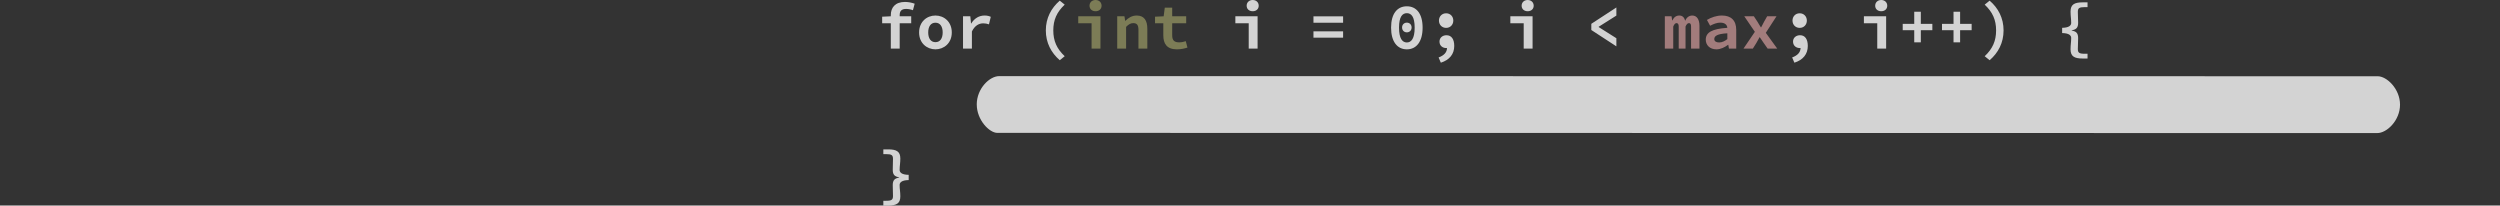 <?xml version="1.0" encoding="UTF-8" standalone="no"?>
<svg
   xmlns:dc="http://purl.org/dc/elements/1.1/"
   xmlns:cc="http://creativecommons.org/ns#"
   xmlns:rdf="http://www.w3.org/1999/02/22-rdf-syntax-ns#"
   xmlns:svg="http://www.w3.org/2000/svg"
   xmlns="http://www.w3.org/2000/svg"
   xmlns:sodipodi="http://sodipodi.sourceforge.net/DTD/sodipodi-0.dtd"
   xmlns:inkscape="http://www.inkscape.org/namespaces/inkscape"
   viewBox="0 0 1700.375 139.8"
   id="svg2"
   version="1.1"
   inkscape:version="0.91 r13725"
   sodipodi:docname="code-1.svg"
   width="1700.375"
   height="139.8">
  <rect x="0" y="0" width="1700.375" height="139.8" fill="#333333" stroke="none"/>
  <defs
     id="defs22" />
  <sodipodi:namedview
     pagecolor="#ffffff"
     bordercolor="#666666"
     borderopacity="1"
     objecttolerance="10"
     gridtolerance="10"
     guidetolerance="10"
     inkscape:pageopacity="0"
     inkscape:pageshadow="2"
     inkscape:window-width="1474"
     inkscape:window-height="841"
     id="namedview20"
     showgrid="false"
     fit-margin-left="600"
     fit-margin-top="0"
     fit-margin-right="68"
     fit-margin-bottom="0"
     inkscape:zoom="0.5143475"
     inkscape:cx="1116.188"
     inkscape:cy="69.899995"
     inkscape:window-x="54"
     inkscape:window-y="-8"
     inkscape:window-maximized="1"
     inkscape:current-layer="svg2" />
  <g
     id="g4"
     style="fill:#ffffff;fill-opacity:0.784"
     transform="translate(600,0)">
    <g
       style="font-weight:bold;font-size:40px;line-height:125%;font-family:'Source Han Code JP';letter-spacing:0;word-spacing:0"
       font-size="40"
       letter-spacing="0"
       word-spacing="0"
       font-weight="bold"
       id="g6">
      <path
         d="m 22.12,2.52 c -1.88,-0.68 -4.16,-1.2 -6.56,-1.2 -6.76,0 -9.68,3.88 -9.68,9 l 0,0.76 -5.88,0.28 0,4.48 5.88,0 0,17.2 6.04,0 0,-17.2 7.84,0 0,-4.76 -7.84,0 0,-0.8 c 0,-2.84 1.36,-4.2 4.32,-4.2 1.72,0 3.24,0.32 4.68,0.88 l 1.2,-4.44 z m 3,19.56 c 0,7.28 5.32,11.48 11.12,11.48 5.8,0 11.12,-4.2 11.12,-11.48 0,-7.32 -5.32,-11.52 -11.12,-11.52 -5.8,0 -11.12,4.2 -11.12,11.52 z m 6.2,0 c 0,-4 1.72,-6.64 4.92,-6.64 3.2,0 4.92,2.64 4.92,6.64 0,4 -1.72,6.6 -4.92,6.6 -3.2,0 -4.92,-2.6 -4.92,-6.6 z m 23.677,10.96 6.04,0 0,-11.64 c 2,-4.08 4.88,-5.52 7.68,-5.52 1.6,0 2.52,0.24 3.92,0.68 l 1.24,-5.12 c -1.28,-0.56 -2.36,-0.88 -4.24,-0.88 -3.6,0 -6.88,1.84 -9.04,5.4 l -0.16,0 -0.48,-4.88 -4.96,0 0,21.96 z m 65.798,7.92 3.36,-2.72 c -5.44,-5.12 -7.76,-10.48 -7.76,-17.56 0,-7.08 2.32,-12.4 7.76,-17.52 l -3.36,-2.72 c -5.84,5.04 -9.48,11.88 -9.48,20.24 0,8.4 3.64,15.24 9.48,20.28 z"
         style="-inkscape-font-specification:'Source Han Code JP Bold'"
         id="path8"
         inkscape:connector-curvature="0" />
      <path
         d="m 133.354,15.84 9.08,0 0,17.2 6.04,0 0,-21.96 -15.12,0 0,4.76 z m 11.8,-8.2 c 2.36,0 4.08,-1.48 4.08,-3.76 0,-2.28 -1.72,-3.88 -4.08,-3.88 -2.4,0 -4.12,1.6 -4.12,3.88 0,2.28 1.72,3.76 4.12,3.76 z m 14.718,25.4 6.04,0 0,-14.76 c 1.72,-1.68 2.96,-2.56 4.88,-2.56 2.56,0 3.52,1.4 3.52,4.56 l 0,12.76 6.04,0 0,-13.56 c 0,-5.6 -2.24,-8.92 -7.2,-8.92 -3.32,0 -5.76,1.64 -7.72,3.6 l -0.16,0 -0.48,-3.08 -4.92,0 0,21.96 z m 31.358,-9 c 0,5.68 2.4,9.52 9.24,9.52 2.76,0 5.2,-0.56 7.16,-1.2 L 206.51,28 c -1.36,0.48 -2.8,0.8 -4.52,0.8 -3.36,0 -4.72,-1.4 -4.72,-4.84 l 0,-8.12 9.52,0 0,-4.76 -9.52,0 0,-5.88 -5.04,0 -0.76,5.88 -5.88,0.28 0,4.48 5.64,0 0,8.2 z"
         style="-inkscape-font-specification:'Source Han Code JP Bold';fill:#909060"
         id="path10"
         inkscape:connector-curvature="0" />
      <path
         d="m 240.23,15.84 9.08,0 0,17.2 6.04,0 0,-21.96 -15.12,0 0,4.76 z m 11.8,-8.2 c 2.36,0 4.08,-1.48 4.08,-3.76 0,-2.28 -1.72,-3.88 -4.08,-3.88 -2.4,0 -4.12,1.6 -4.12,3.88 0,2.28 1.72,3.76 4.12,3.76 z m 41.316,7.8 20.16,0 0,-4.32 -20.16,0 0,4.32 z m 0,10.2 20.16,0 0,-4.32 -20.16,0 0,4.32 z m 63.518,7.92 c 6.48,0 10.72,-5.2 10.72,-14.76 0,-9.56 -4.24,-14.52 -10.72,-14.52 -6.48,0 -10.72,4.96 -10.72,14.52 0,9.56 4.24,14.76 10.72,14.76 z m 0,-24.6 c 3,0 5.32,2.36 5.32,9.84 0,7.48 -2.32,10.08 -5.32,10.08 -3,0 -5.32,-2.6 -5.32,-10.08 0,-7.48 2.32,-9.84 5.32,-9.84 z m 0,13.04 c 1.8,0 3.24,-1.28 3.24,-3.32 0,-2 -1.44,-3.28 -3.24,-3.28 -1.8,0 -3.24,1.28 -3.24,3.28 0,2.04 1.44,3.32 3.24,3.32 z m 26.718,-3.04 c 2.88,0 4.88,-2.16 4.88,-4.96 0,-2.8 -2,-4.96 -4.88,-4.96 -2.88,0 -4.88,2.16 -4.88,4.96 0,2.8 2,4.96 4.88,4.96 z m -3.6,23.68 c 5.92,-1.88 9.12,-5.84 9.12,-11.4 0,-4.56 -1.84,-7.28 -5.28,-7.28 -2.64,0 -4.76,1.68 -4.76,4.32 0,2.84 2.16,4.4 4.6,4.4 0.16,0 0.36,0 0.52,-0.04 -0.04,2.88 -1.92,5.04 -5.72,6.44 l 1.52,3.56 z m 47.278,-26.8 9.08,0 0,17.2 6.04,0 0,-21.96 -15.12,0 0,4.76 z m 11.8,-8.2 c 2.36,0 4.08,-1.48 4.08,-3.76 0,-2.28 -1.72,-3.88 -4.08,-3.88 -2.4,0 -4.12,1.6 -4.12,3.88 0,2.28 1.72,3.76 4.12,3.76 z m 43.277,12.76 17.04,11.12 0,-5.52 -12.04,-7.6 0,-0.2 12.04,-7.6 0,-5.52 -17.04,11.12 0,4.2 z"
         style="-inkscape-font-specification:'Source Han Code JP Bold'"
         id="path12"
         inkscape:connector-curvature="0" />
      <path
         d="m 532.335,33.04 5.72,0 0,-15 c 0.68,-1.56 1.32,-2.32 2.24,-2.32 0.96,0 1.48,0.76 1.48,2.32 l 0,15 4.64,0 0,-15 c 0.68,-1.56 1.44,-2.32 2.36,-2.32 1,0 1.4,0.76 1.4,2.32 l 0,15 5.72,0 0,-15.44 c 0,-4.4 -1.8,-7.04 -4.88,-7.04 -2.44,0 -4,1.6 -4.88,3.6 -0.48,-2.36 -1.92,-3.6 -3.88,-3.6 -2.52,0 -3.84,1.44 -4.76,3.32 l -0.16,0 -0.44,-2.8 -4.56,0 0,21.96 z M 560.175,27 c 0,3.76 2.84,6.56 7.24,6.56 2.88,0 5.68,-1.4 7.92,-3.08 l 0.16,0 0.44,2.56 4.96,0 0,-12.72 c 0,-6.52 -3.6,-9.76 -9.72,-9.76 -3.76,0 -7.32,1.28 -10.2,3 l 2.16,3.96 c 2.4,-1.24 4.64,-2.12 6.84,-2.12 3.16,0 4.68,1.4 4.88,3.52 -10.52,0.72 -14.68,3.16 -14.68,8.08 z m 5.8,-0.44 c 0,-2.08 1.92,-3.52 8.88,-3.92 l 0,3.96 c -1.72,1.32 -3.52,2.28 -5.56,2.28 -1.96,0 -3.32,-0.76 -3.32,-2.32 z m 19.877,6.48 6.36,0 2.4,-3.84 c 0.68,-1.32 1.44,-2.6 2.16,-3.88 l 0.16,0 c 0.84,1.24 1.76,2.64 2.6,3.84 l 2.72,3.88 6.52,0 -7.76,-10.72 7.28,-11.24 -6.36,0 -2.12,3.76 c -0.64,1.2 -1.36,2.52 -1.96,3.76 l -0.2,0 c -0.72,-1.24 -1.64,-2.52 -2.28,-3.76 l -2.48,-3.76 -6.52,0 7.2,10.56 -7.72,11.4 z"
         style="-inkscape-font-specification:'Source Han Code JP Bold';fill:#c09090"
         id="path14"
         inkscape:connector-curvature="0" />
      <path
         d="m 624.05,18.96 c 2.88,0 4.88,-2.16 4.88,-4.96 0,-2.8 -2,-4.96 -4.88,-4.96 -2.88,0 -4.88,2.16 -4.88,4.96 0,2.8 2,4.96 4.88,4.96 z m -3.6,23.68 c 5.92,-1.88 9.12,-5.84 9.12,-11.4 0,-4.56 -1.84,-7.28 -5.28,-7.28 -2.64,0 -4.76,1.68 -4.76,4.32 0,2.84 2.16,4.4 4.6,4.4 0.16,0 0.36,0 0.52,-0.04 -0.04,2.88 -1.92,5.04 -5.72,6.44 l 1.52,3.56 z m 47.28,-26.8 9.08,0 0,17.2 6.04,0 0,-21.96 -15.12,0 0,4.76 z m 11.8,-8.2 c 2.36,0 4.08,-1.48 4.08,-3.76 0,-2.28 -1.72,-3.88 -4.08,-3.88 -2.4,0 -4.12,1.6 -4.12,3.88 0,2.28 1.72,3.76 4.12,3.76 z m 22.437,21.16 4.48,0 0,-8.28 7.84,0 0,-4.28 -7.84,0 0,-8.28 -4.48,0 0,8.28 -7.84,0 0,4.28 7.84,0 0,8.28 z m 26.72,0 4.48,0 0,-8.28 7.84,0 0,-4.28 -7.84,0 0,-8.28 -4.48,0 0,8.28 -7.84,0 0,4.28 7.84,0 0,8.28 z m 24.558,12.16 c 5.88,-5.04 9.48,-11.88 9.48,-20.28 0,-8.36 -3.6,-15.2 -9.48,-20.24 l -3.36,2.72 c 5.44,5.12 7.76,10.44 7.76,17.52 0,7.08 -2.32,12.44 -7.76,17.56 l 3.36,2.72 z m 55.037,-7.4 c 0,4.76 2.56,6.24 8.24,6.24 l 3.32,0 0,-3.24 -1.92,0 c -3.84,0 -4.68,-0.72 -4.68,-3.28 0,-2.44 0.2,-4.64 0.2,-7.36 0,-3.28 -1.2,-4.6 -4.36,-5.12 l 0,-0.2 c 3.16,-0.52 4.36,-1.84 4.36,-5.12 0,-2.64 -0.2,-5 -0.2,-7.36 0,-2.56 0.84,-3.28 4.68,-3.28 l 1.92,0 0,-3.24 -3.32,0 c -5.68,0 -8.24,1.48 -8.24,6.24 0,3.12 0.44,5 0.44,7.76 0,1.6 -1.32,3.24 -6.16,3.32 l 0,3.56 c 4.84,0.08 6.16,1.72 6.16,3.32 0,2.84 -0.44,4.6 -0.44,7.76 z m -807.482,103 0,3.24 3.32,0 c 5.68,0 8.24,-1.48 8.24,-6.24 0,-3.16 -0.48,-4.92 -0.48,-7.76 0,-1.6 1.32,-3.24 6.16,-3.32 l 0,-3.56 c -4.84,-0.08 -6.16,-1.72 -6.16,-3.32 0,-2.76 0.48,-4.64 0.48,-7.76 0,-4.76 -2.56,-6.24 -8.24,-6.24 l -3.32,0 0,3.24 1.92,0 c 3.8,0 4.64,0.72 4.64,3.28 0,2.36 -0.16,4.72 -0.16,7.36 0,3.28 1.2,4.6 4.36,5.12 l 0,0.2 c -3.16,0.52 -4.36,1.84 -4.36,5.12 0,2.72 0.16,4.92 0.16,7.36 0,2.56 -0.84,3.28 -4.64,3.28 l -1.92,0 z"
         style="-inkscape-font-specification:'Source Han Code JP Bold'"
         id="path16"
         inkscape:connector-curvature="0" />
    </g>
    <path
       d="m 64.34,71.027 c 0.01,10.628 8.57,19.27 13.885,19.347 l 938.61,0.136 c 6.586,0.058 15.54,-8.614 15.54,-19.31 0,-10.7 -8.954,-19.37 -15.226,-19.34 L 79.795,51.77 C 73.012,51.652 64.337,60.326 64.337,71.027 Z"
       id="path18"
       inkscape:connector-curvature="0" />
  </g>
</svg>
